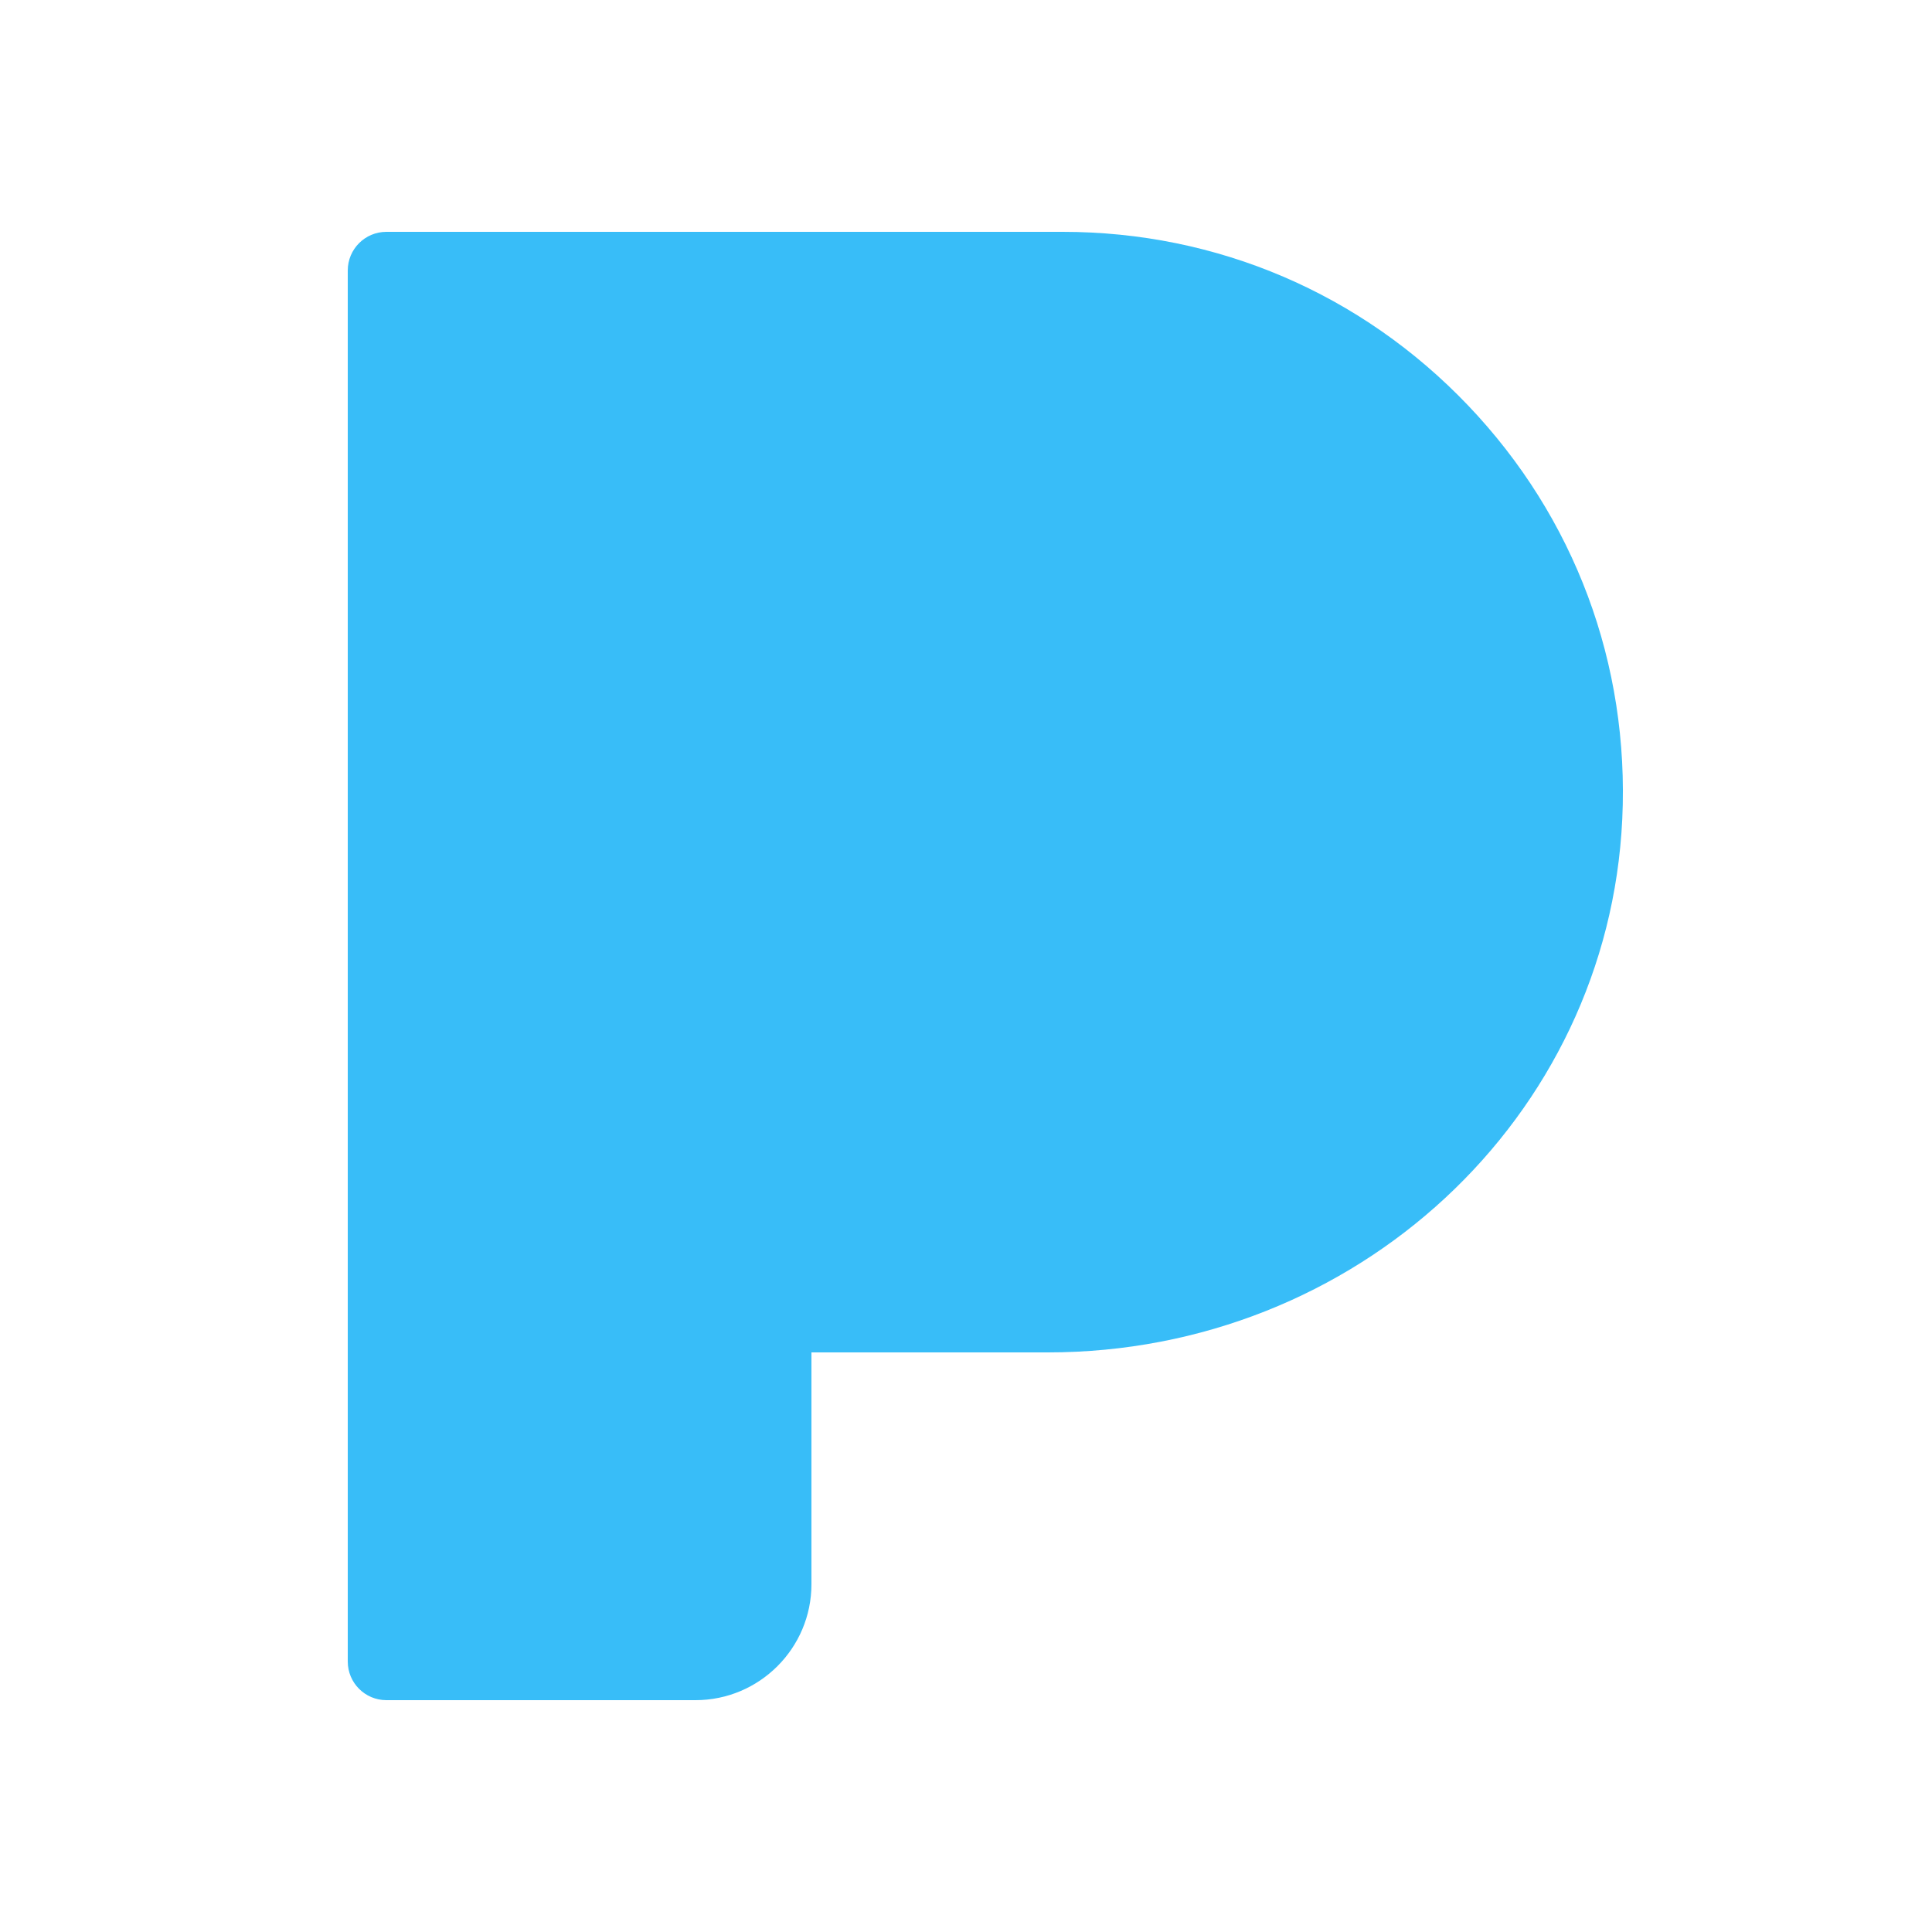 <svg fill="#38bdf8" xmlns="http://www.w3.org/2000/svg"  viewBox="0 0 50 50" width="50px" height="50px"><path d="M37.993,10.492C35.229,7.596,31.502,6,27.5,6H10C9.448,6,9,6.447,9,7v36c0,0.553,0.448,1,1,1h8c1.654,0,3-1.346,3-3v-6	h6.119c7.971,0,14.5-6.062,14.865-13.801C42.172,17.19,40.755,13.388,37.993,10.492z"/></svg>
